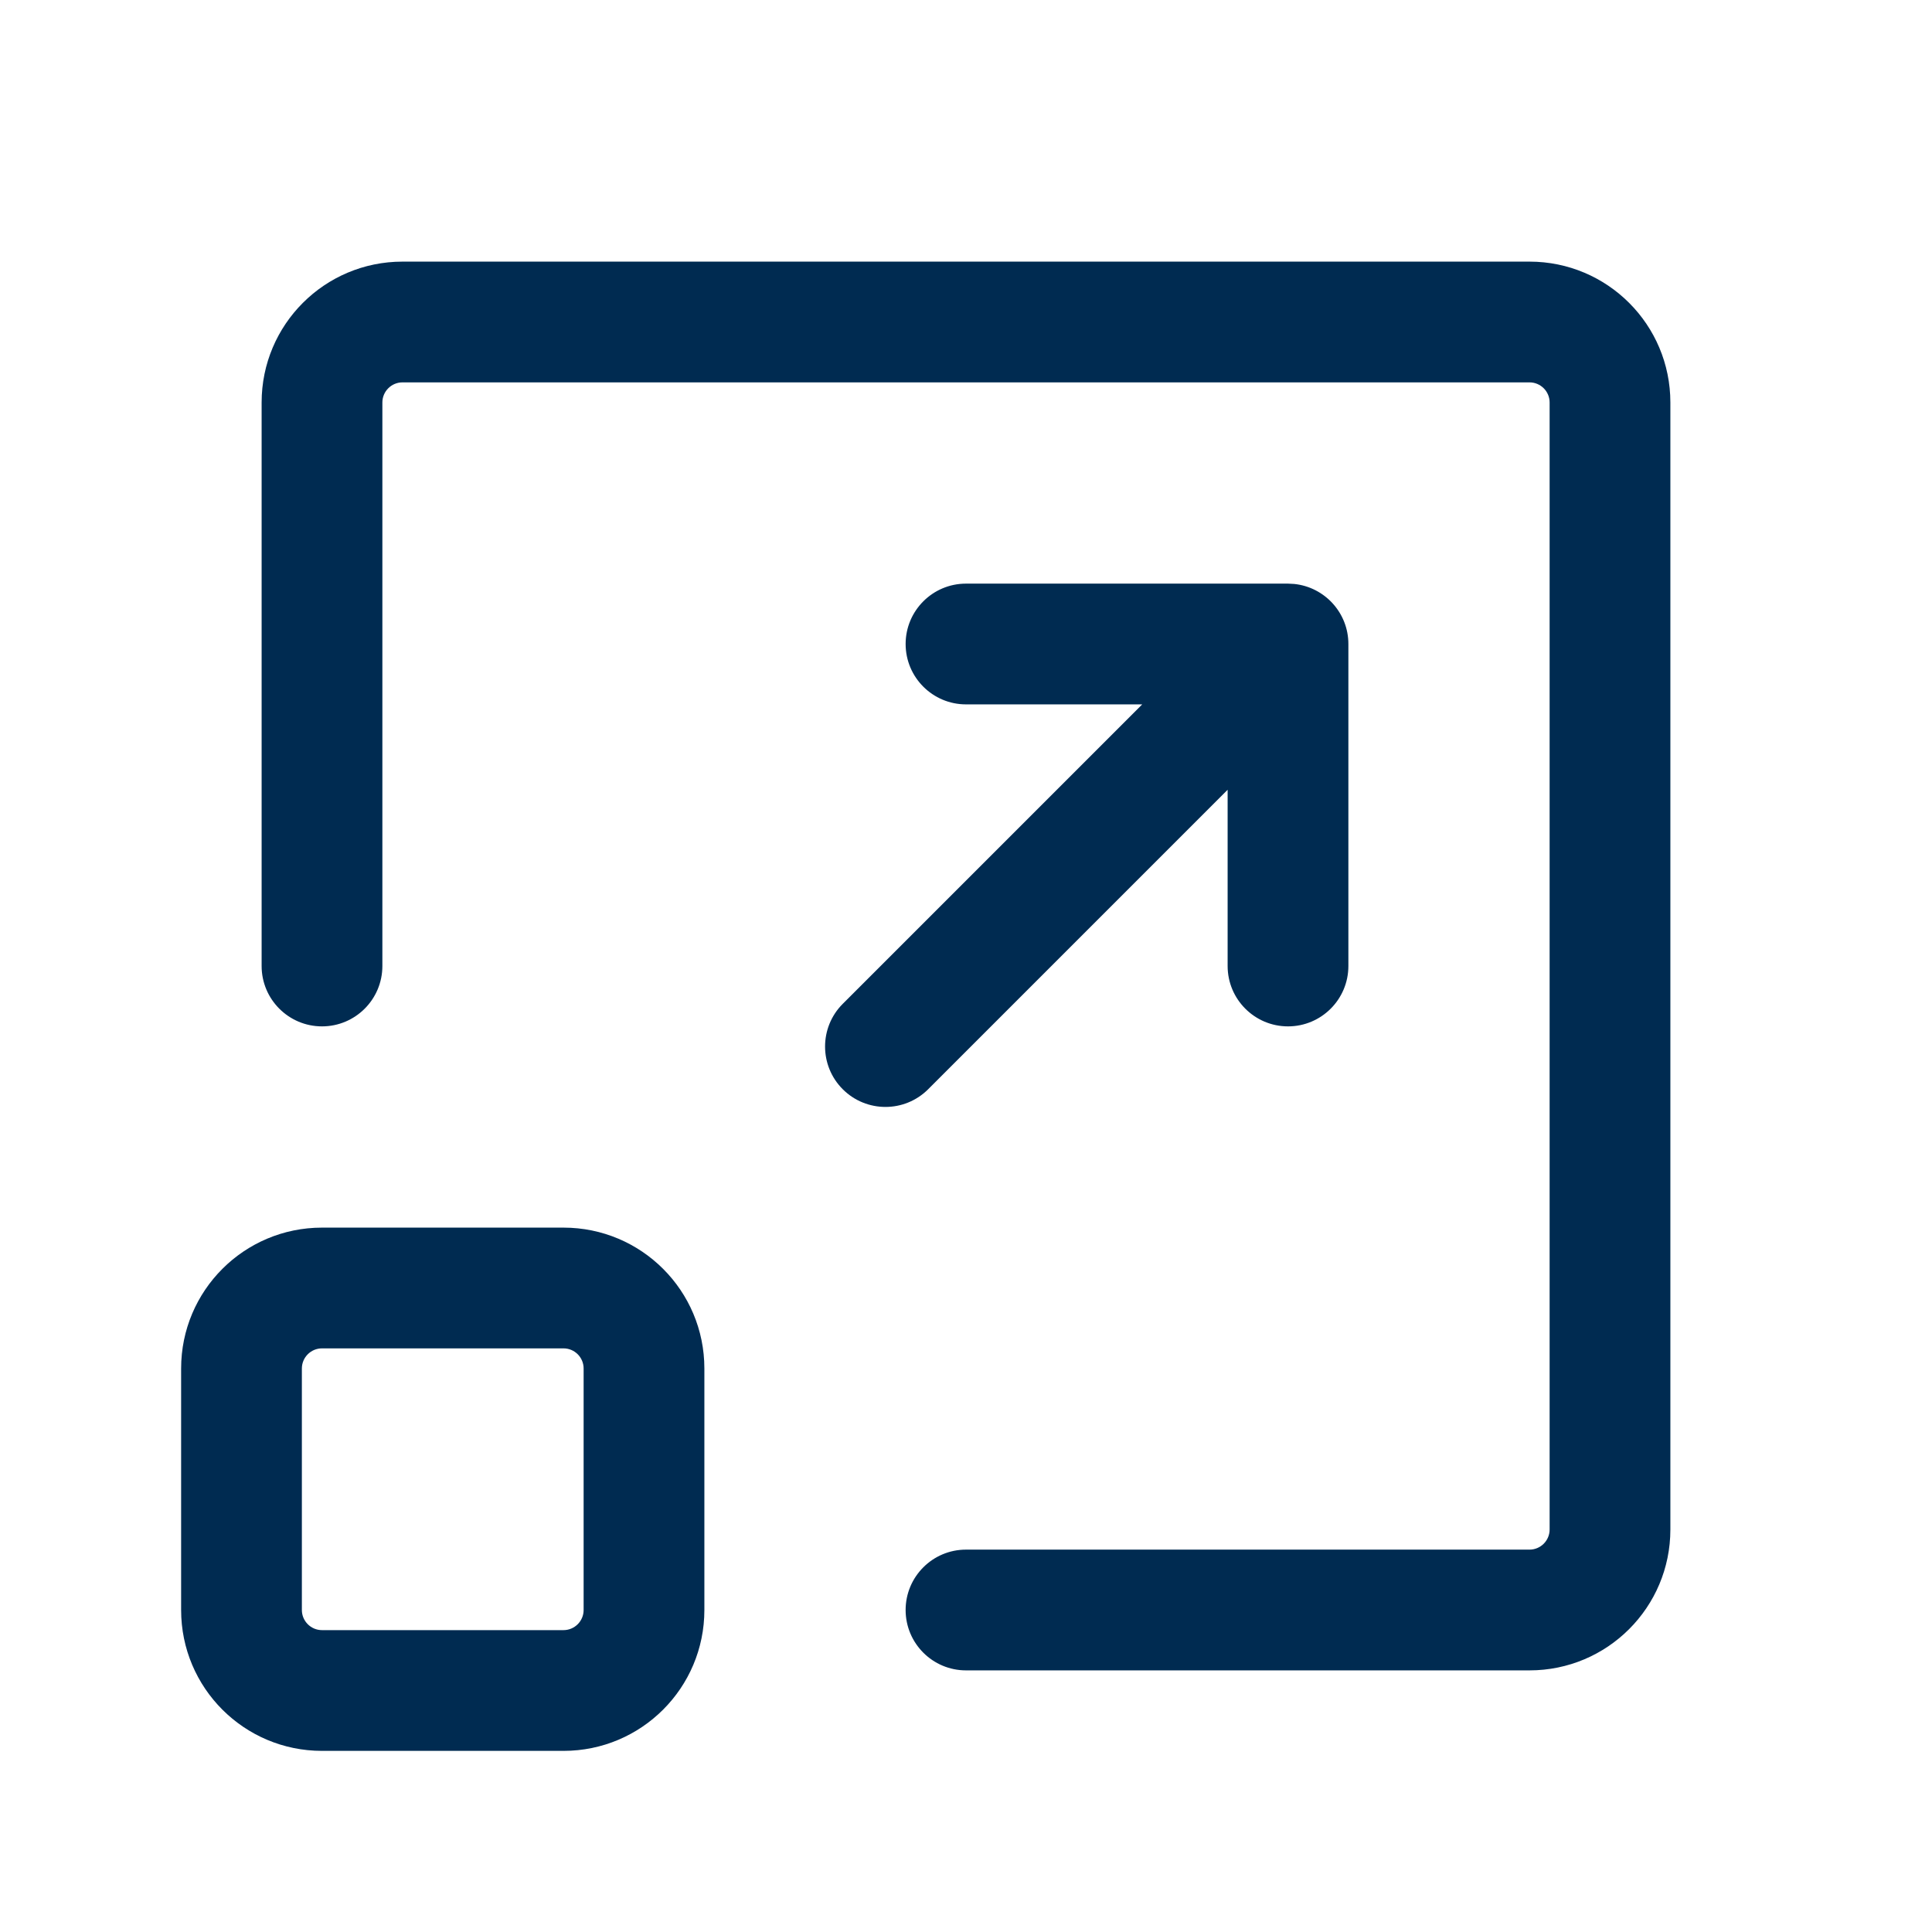 <svg width="24" height="24" viewBox="0 0 24 24" fill="none" xmlns="http://www.w3.org/2000/svg">
<path fill-rule="evenodd" clip-rule="evenodd" d="M19.25,5c0,-0.138 -0.112,-0.25 -0.25,-0.25h-14c-0.138,0 -0.25,0.112 -0.25,0.25v7c0,0.414 -0.336,0.75 -0.75,0.75c-0.414,0 -0.75,-0.336 -0.75,-0.75v-7c0,-0.967 0.783,-1.75 1.75,-1.75h14c0.967,0 1.75,0.783 1.75,1.75v14c0,0.967 -0.783,1.75 -1.75,1.75h-7c-0.414,0 -0.75,-0.336 -0.75,-0.75c0,-0.414 0.336,-0.75 0.75,-0.75h7c0.138,0 0.25,-0.112 0.25,-0.25zM7.25,17c0,-0.138 -0.112,-0.25 -0.25,-0.25h-3c-0.138,0 -0.25,0.112 -0.25,0.25v3c0,0.138 0.112,0.25 0.25,0.25h3c0.138,0 0.25,-0.112 0.25,-0.25zM8.75,20c0,0.967 -0.783,1.75 -1.75,1.75h-3c-0.967,0 -1.75,-0.783 -1.75,-1.75v-3c0,-0.967 0.783,-1.75 1.75,-1.75h3c0.967,0 1.75,0.783 1.75,1.75zM15.25,12v-2.189l-3.72,3.72c-0.293,0.293 -0.768,0.293 -1.061,0c-0.293,-0.293 -0.293,-0.768 0,-1.061l3.72,-3.72h-2.189c-0.414,0 -0.75,-0.336 -0.75,-0.75c0,-0.414 0.336,-0.75 0.75,-0.75h4l0.077,0.004c0.378,0.039 0.673,0.358 0.673,0.746v4c0,0.414 -0.336,0.75 -0.75,0.75c-0.414,0 -0.75,-0.336 -0.75,-0.75z" fill="#002B51"/>
</svg>
